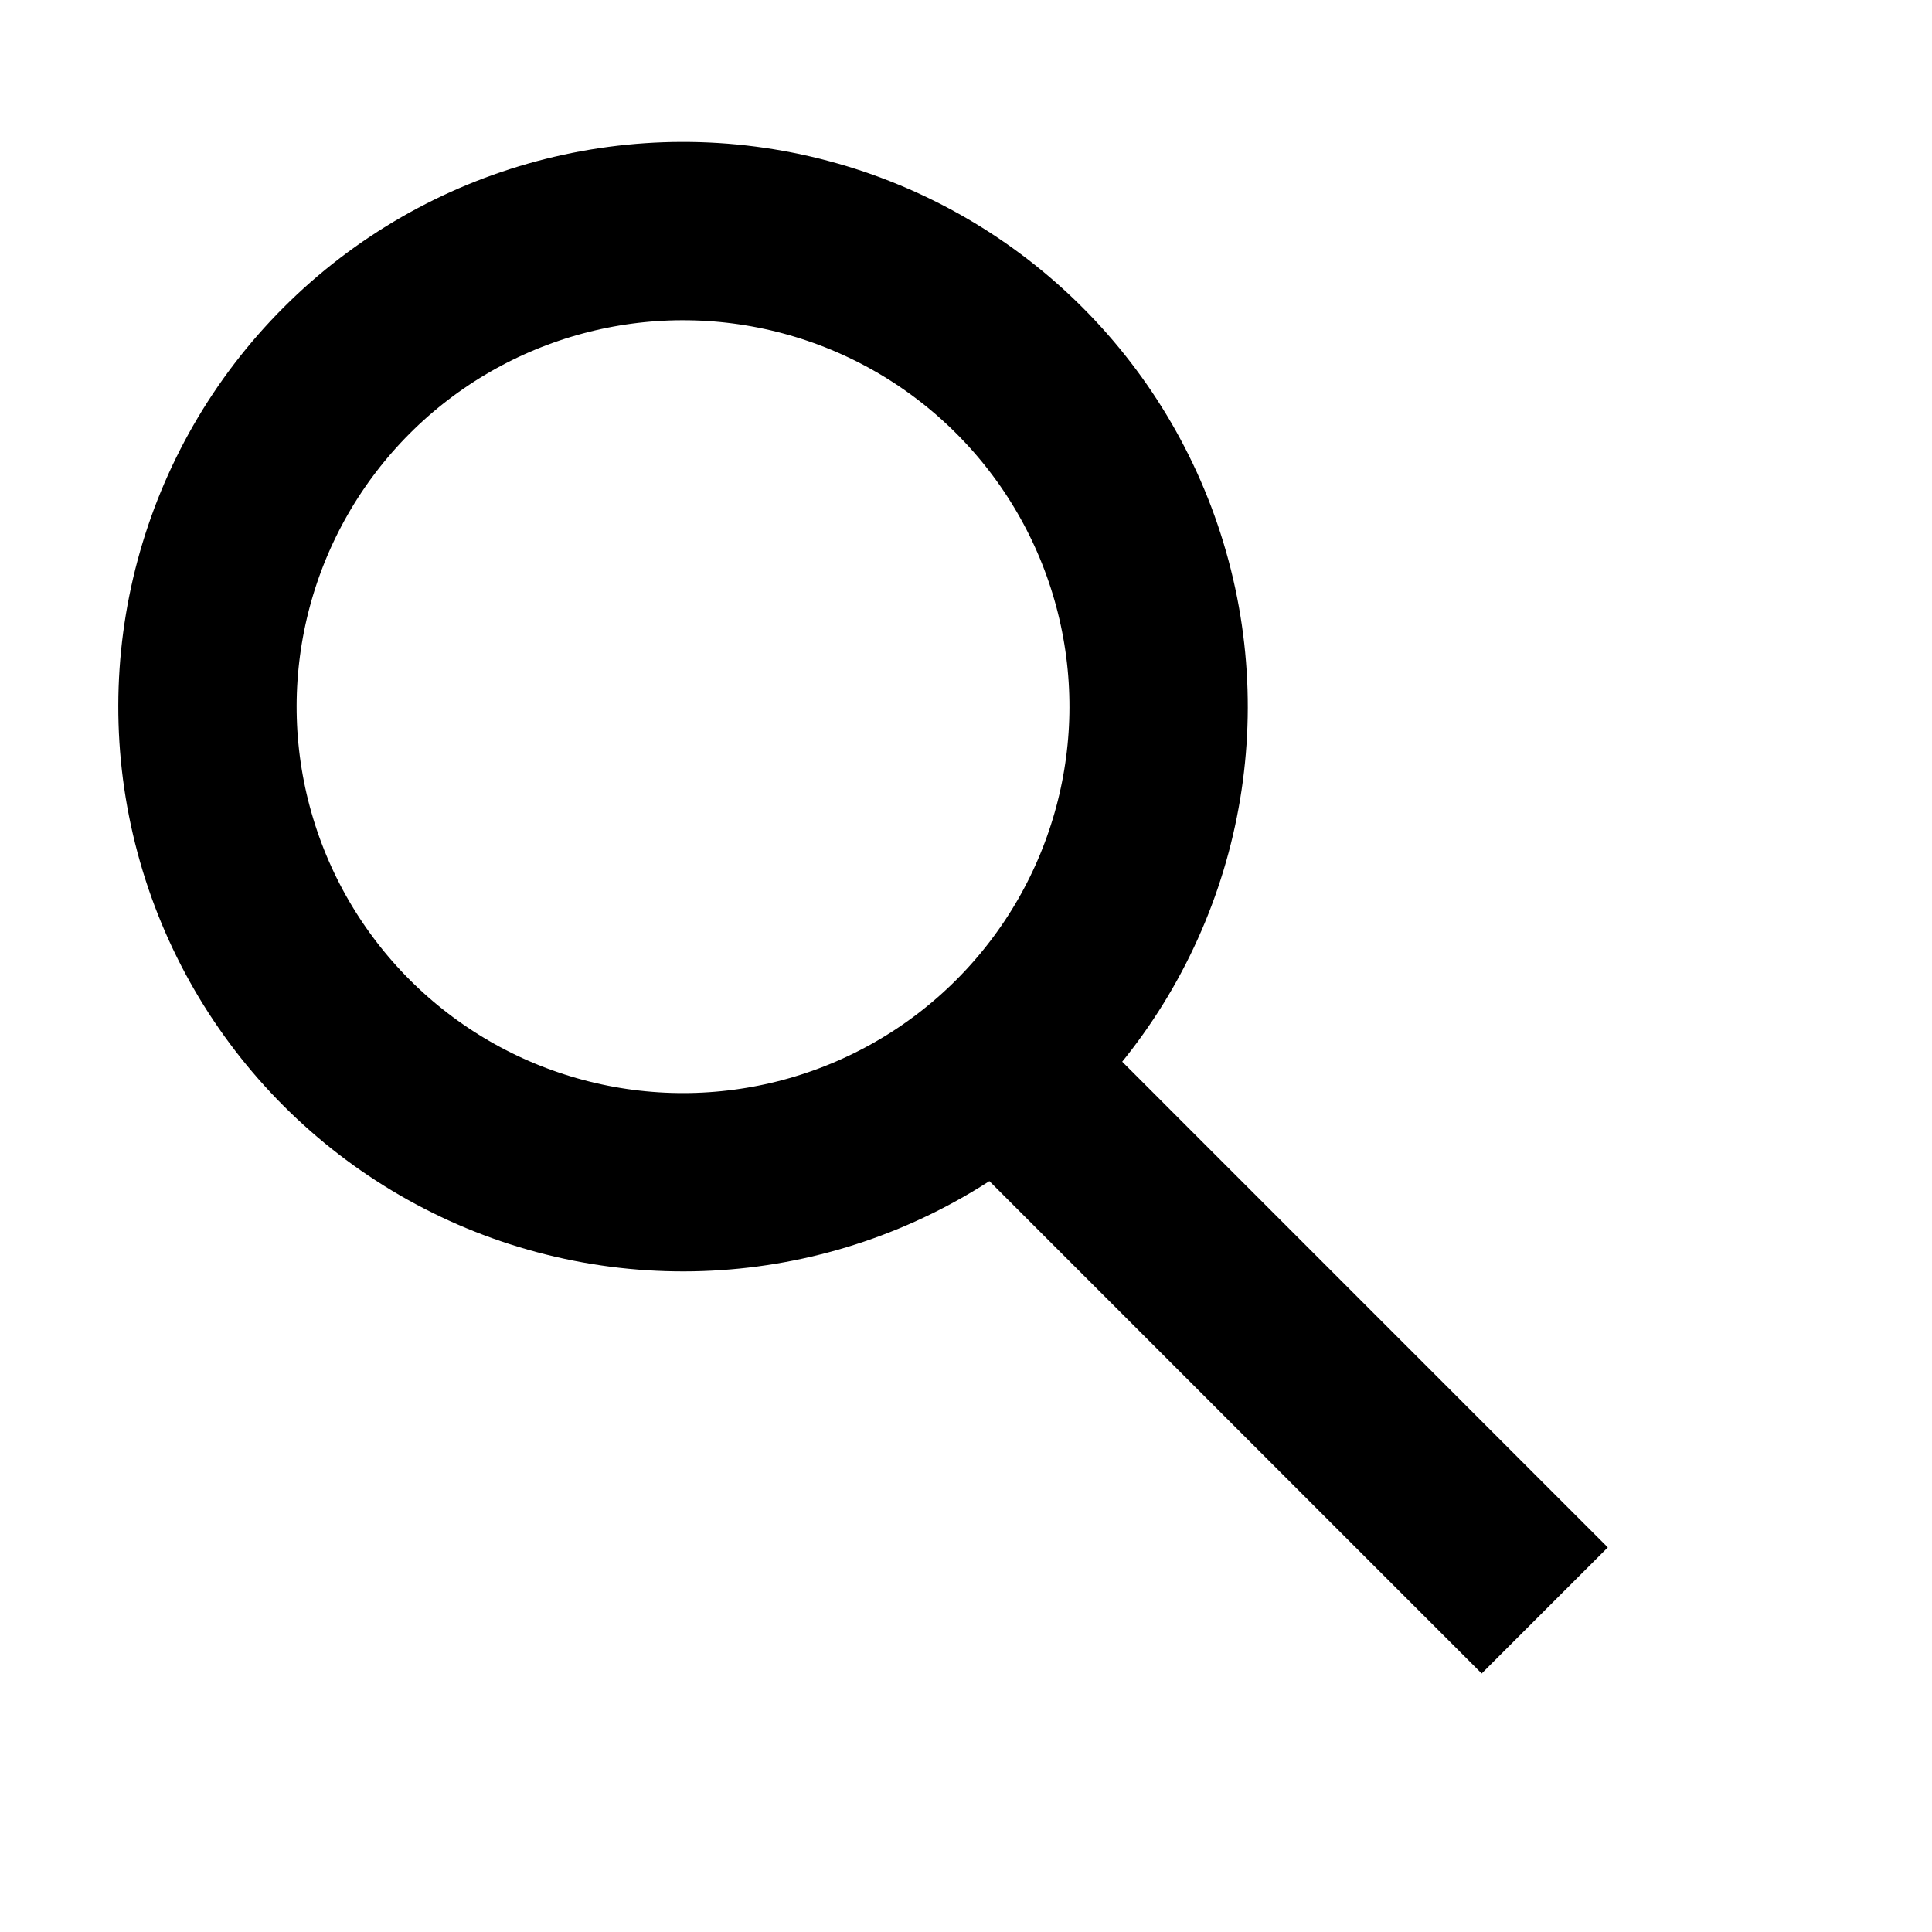 <svg width="26" height="26" viewBox="0 0 26 26" fill="none" xmlns="http://www.w3.org/2000/svg">
<circle cx="9.192" cy="9.51" r="6.4" transform="rotate(45 9.192 9.51)" stroke="black" stroke-width="2.4"/>
<path d="M14.284 15.167L19.94 20.824" stroke="black" stroke-width="2.4" stroke-linecap="square"/>
</svg>

